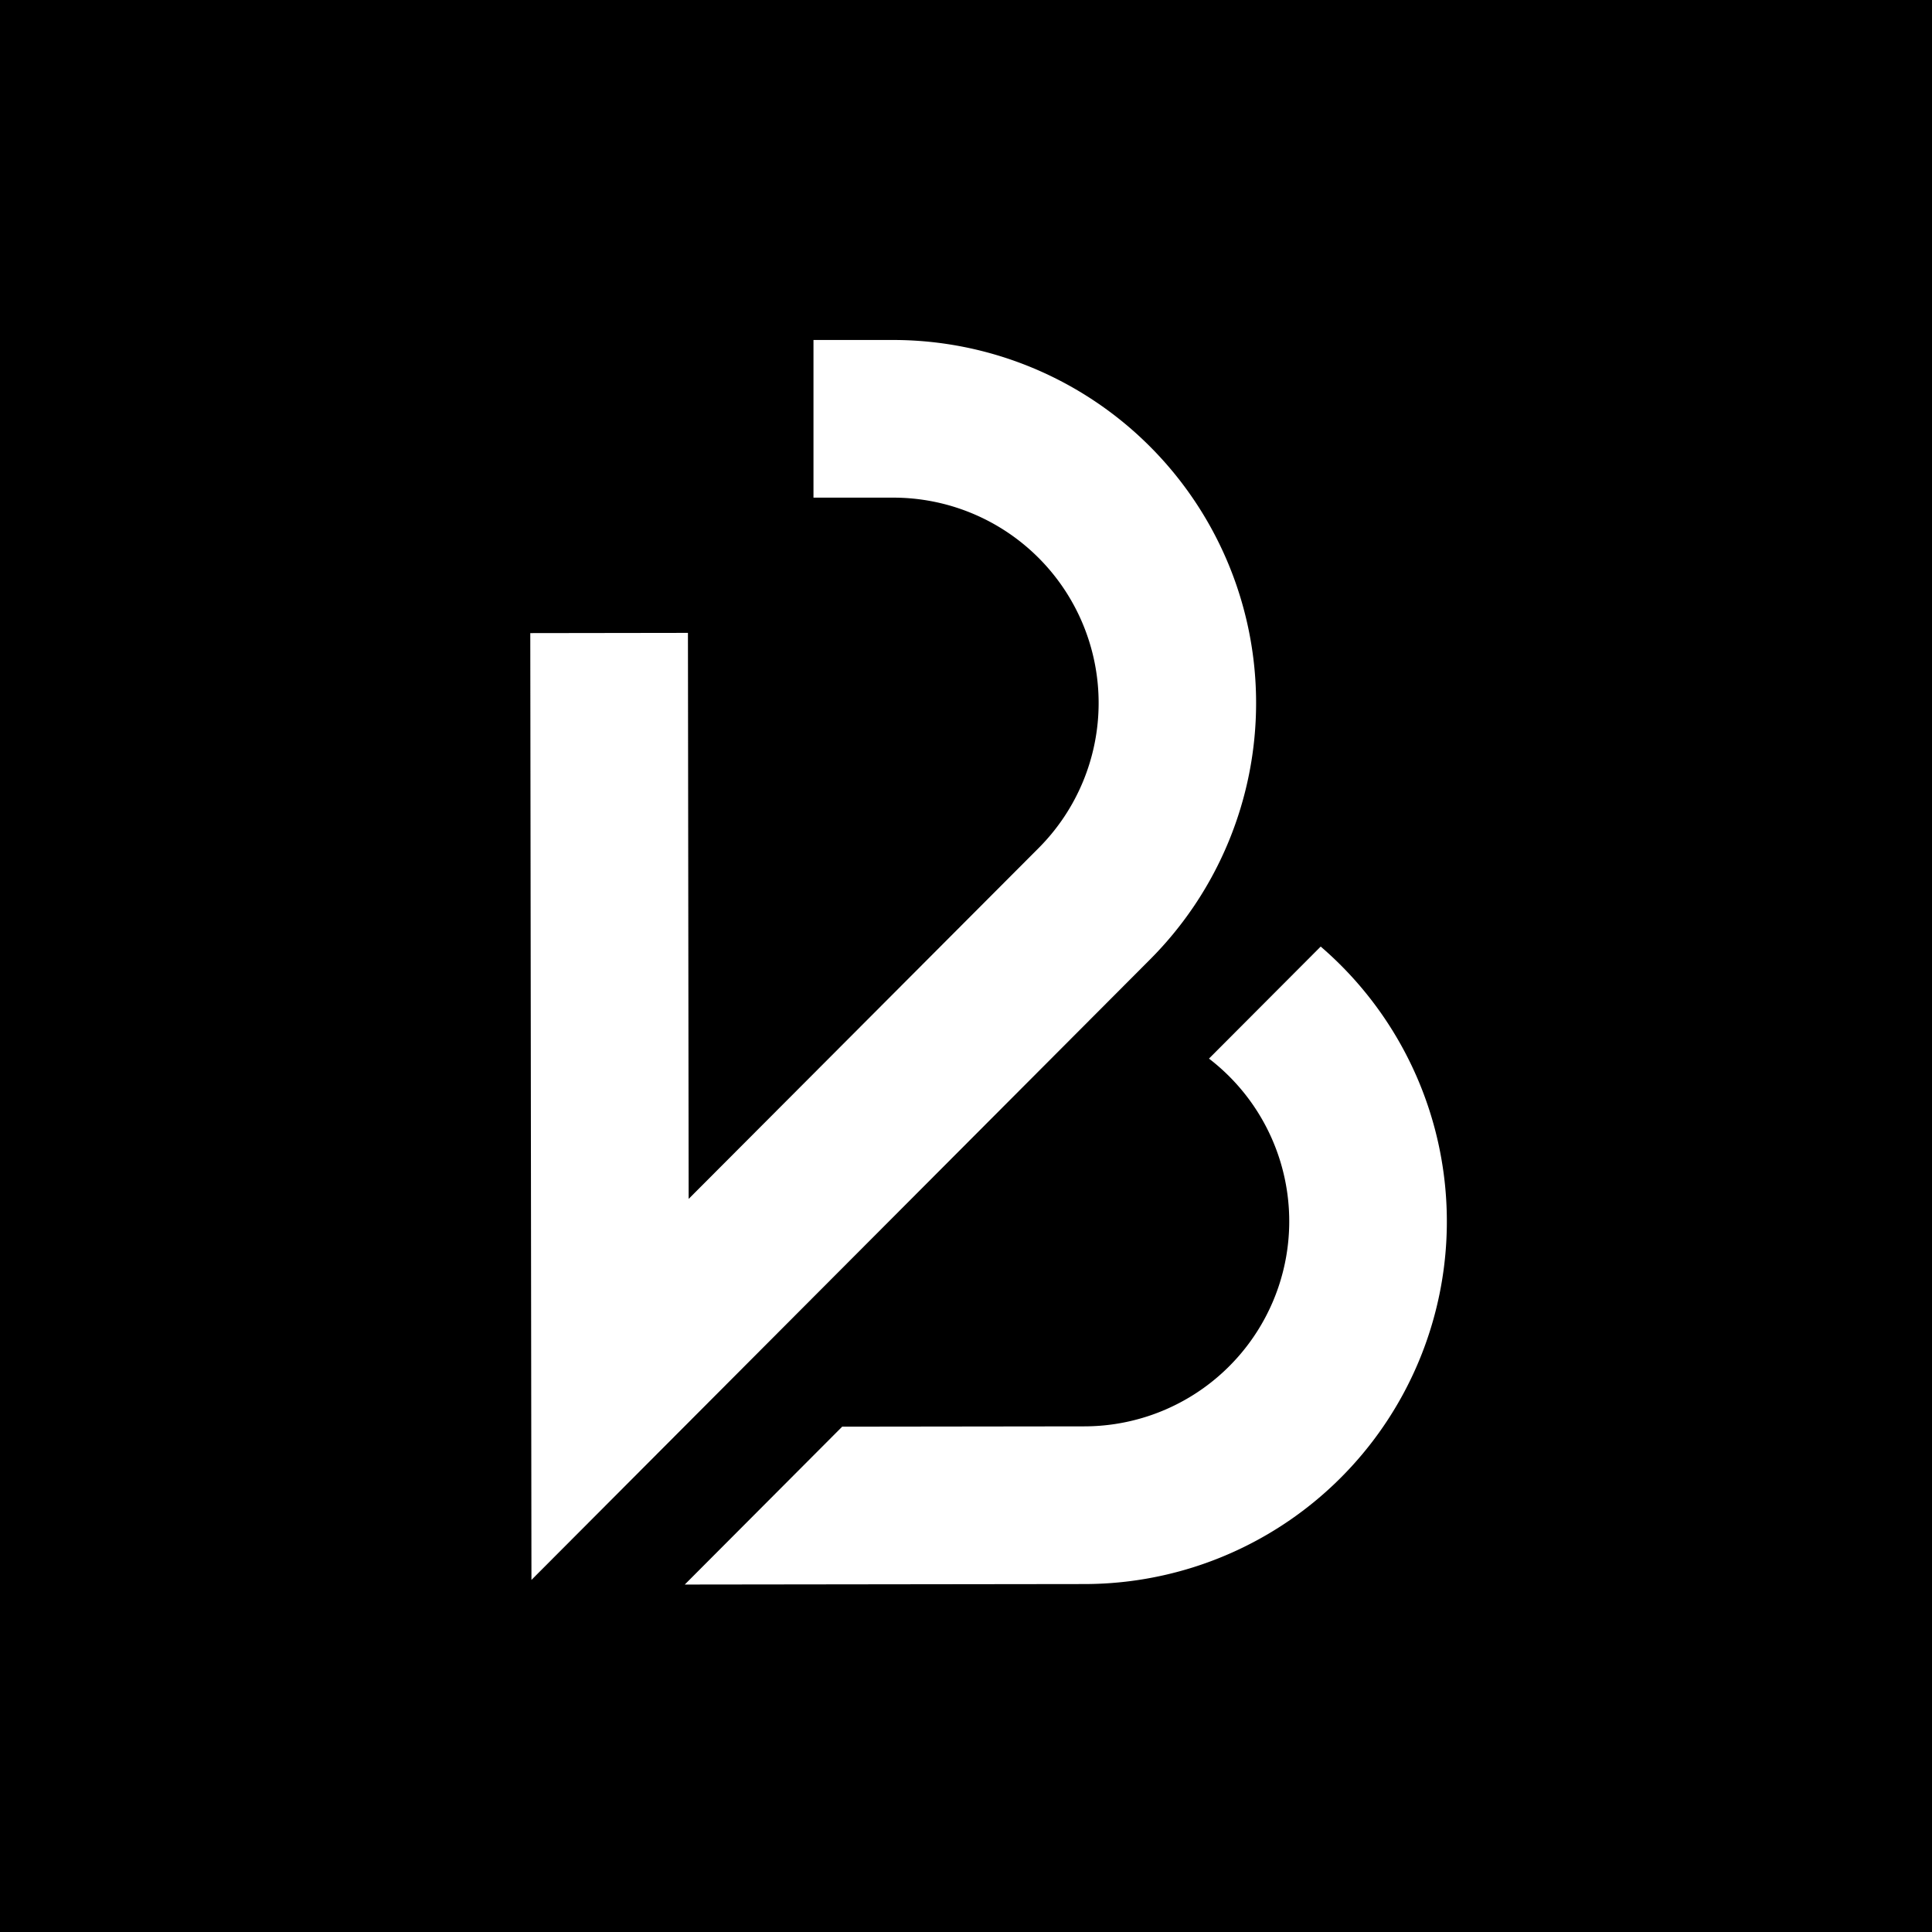 <svg xmlns="http://www.w3.org/2000/svg" viewBox="0 0 512 512"><defs><style>.cls-1{fill:#fff;}</style></defs><title>Asset 3</title><g id="Layer_2" data-name="Layer 2"><g id="Layer_1-2" data-name="Layer 1"><rect width="512" height="512"/><path class="cls-1" d="M350,250.85l-29.61,29.69A54.34,54.34,0,0,1,287.29,378l-64.1.08-41.72,41.84,105.88-.13A96.09,96.09,0,0,0,350,250.85Z"/><path class="cls-1" d="M236.82,90.1l-21.24,0,0,41.78,21.21,0a54.42,54.42,0,0,1,38.48,92.84l2.66,2.65h0l-2.66-2.65-92.77,93-.19-150-41.78.06.31,250.91,164-164.49h0A96.21,96.21,0,0,0,236.86,90.1"/></g></g></svg>